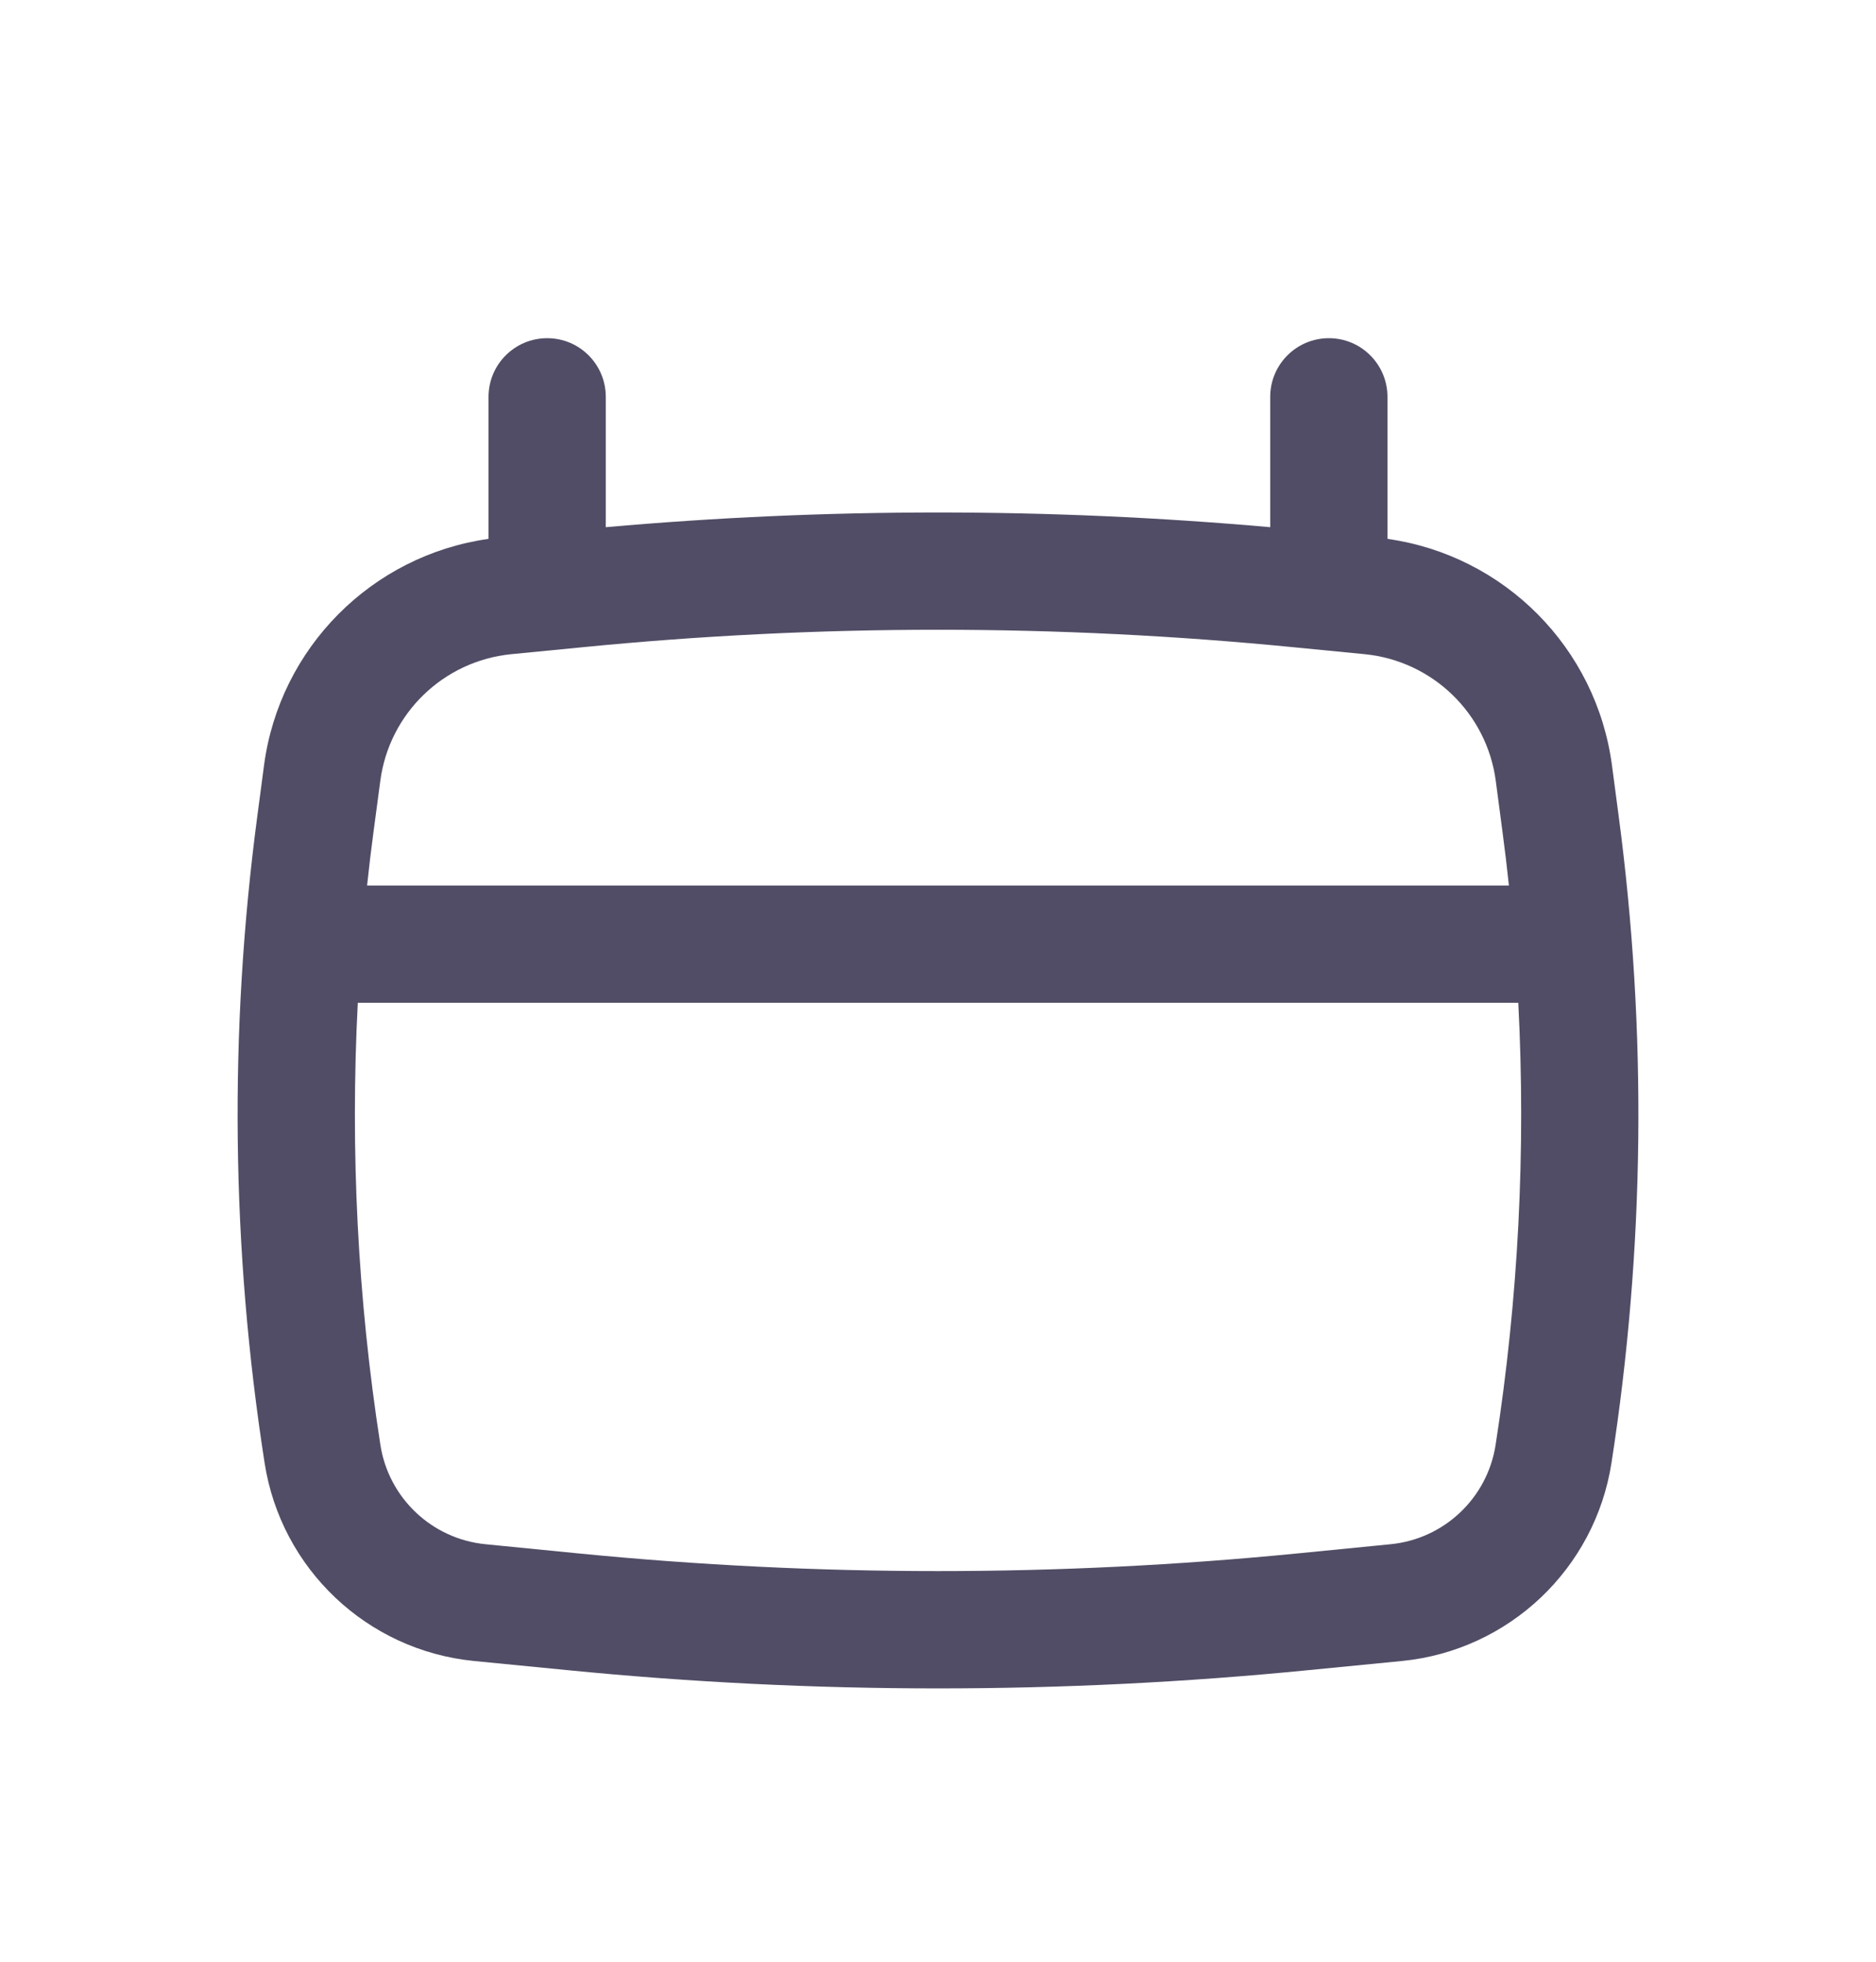 <svg width="22" height="23" viewBox="0 0 22 23" fill="none" xmlns="http://www.w3.org/2000/svg">
<path fill-rule="evenodd" clip-rule="evenodd" d="M6.417 3.965C6.797 3.965 7.104 4.273 7.104 4.653V6.181C9.696 5.951 12.304 5.951 14.896 6.181V4.653C14.896 4.273 15.204 3.965 15.584 3.965C15.963 3.965 16.271 4.273 16.271 4.653V6.318C17.64 6.511 18.721 7.594 18.904 8.975L18.983 9.573C19.317 12.091 19.288 14.643 18.898 17.152C18.704 18.395 17.694 19.35 16.442 19.474L15.349 19.581C12.457 19.867 9.544 19.867 6.651 19.581L5.558 19.474C4.306 19.35 3.296 18.395 3.103 17.152C2.712 14.643 2.683 12.091 3.017 9.573L3.096 8.975C3.279 7.594 4.361 6.511 5.729 6.318V4.653C5.729 4.273 6.037 3.965 6.417 3.965ZM6.825 7.589C9.602 7.315 12.399 7.315 15.175 7.589L16.005 7.67C16.8 7.749 17.436 8.364 17.541 9.155L17.62 9.754C17.648 9.963 17.673 10.172 17.695 10.382H4.305C4.327 10.172 4.352 9.963 4.38 9.754L4.46 9.155C4.564 8.364 5.2 7.749 5.995 7.67L6.825 7.589ZM4.196 11.757C4.106 13.488 4.194 15.225 4.461 16.941C4.558 17.564 5.065 18.043 5.693 18.105L6.786 18.213C9.589 18.489 12.412 18.489 15.214 18.213L16.308 18.105C16.936 18.043 17.442 17.564 17.539 16.941C17.806 15.225 17.895 13.488 17.805 11.757H4.196Z" fill="#524D66"/>
</svg>
